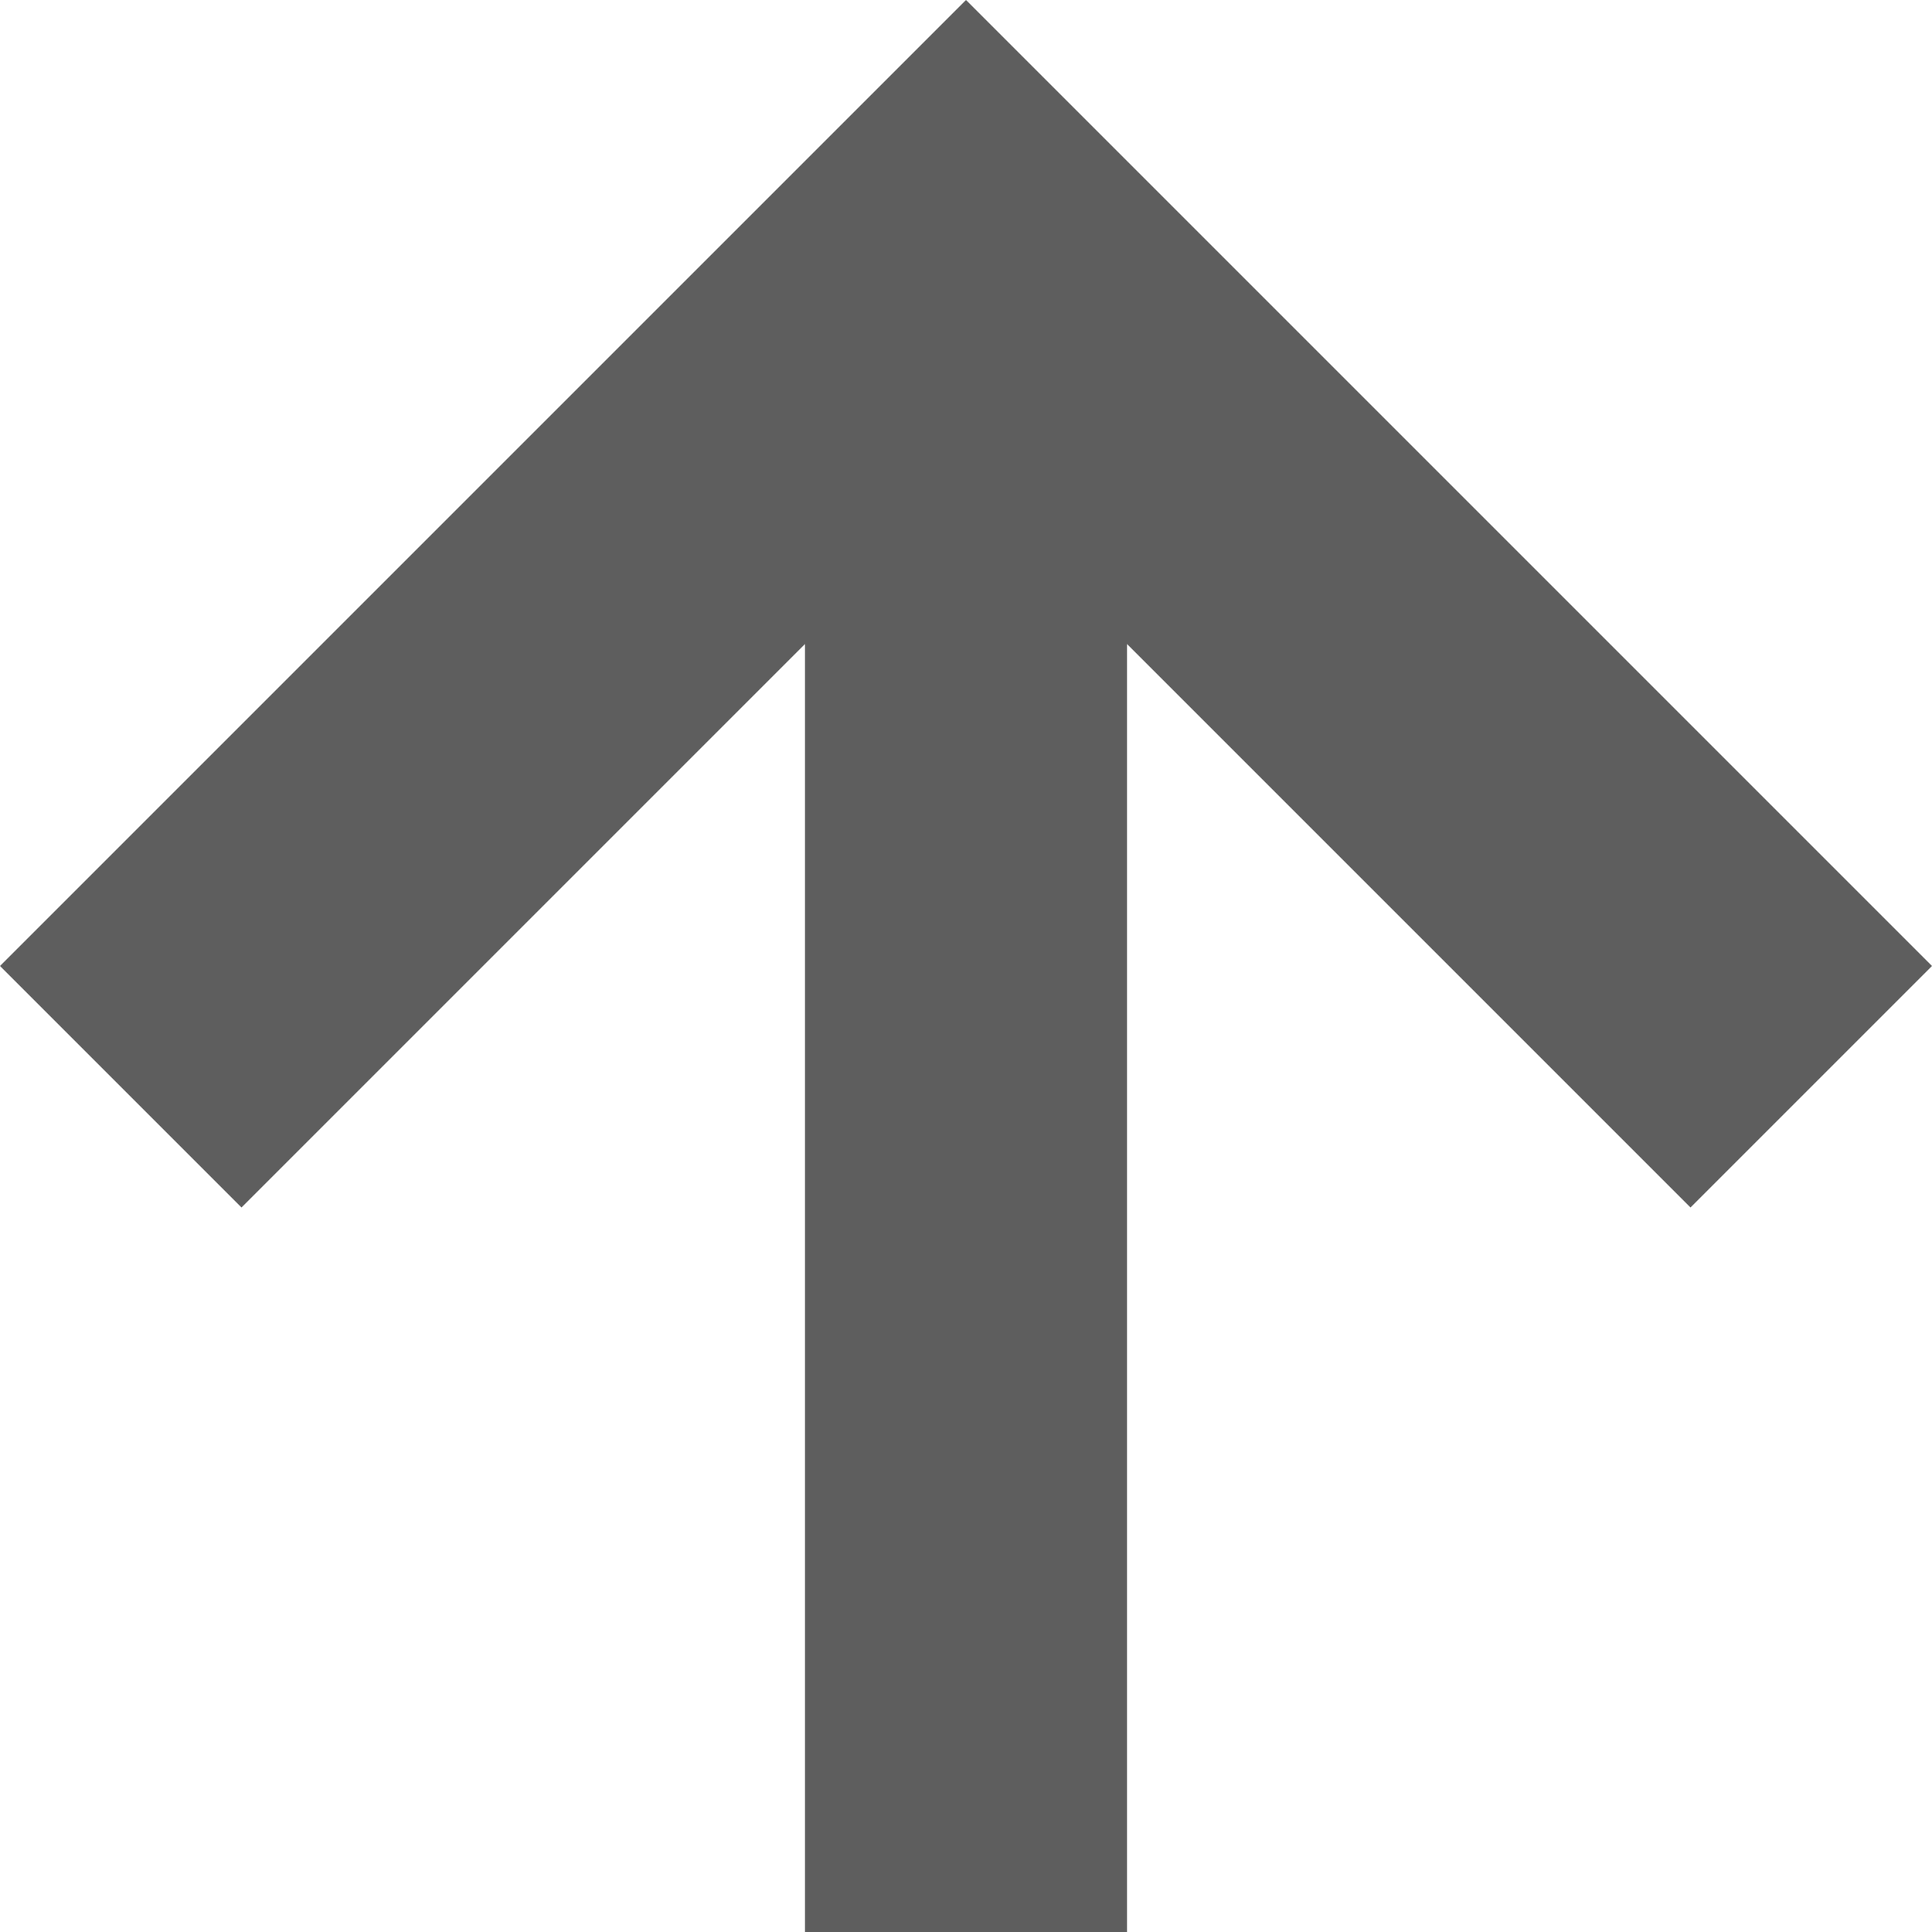 <svg id="position-topcenter.svg" xmlns="http://www.w3.org/2000/svg" width="12" height="12" viewBox="0 0 12 12">
  <defs>
    <style>
      .cls-1 {
        fill: #5e5e5e;
        fill-rule: evenodd;
      }
    </style>
  </defs>
  <path id="icon" class="cls-1" d="M6,14l6-6,6,6-1.5,1.5L13,12v8H11V12L7.5,15.5Z" transform="translate(-6 -8)"/>
</svg>
